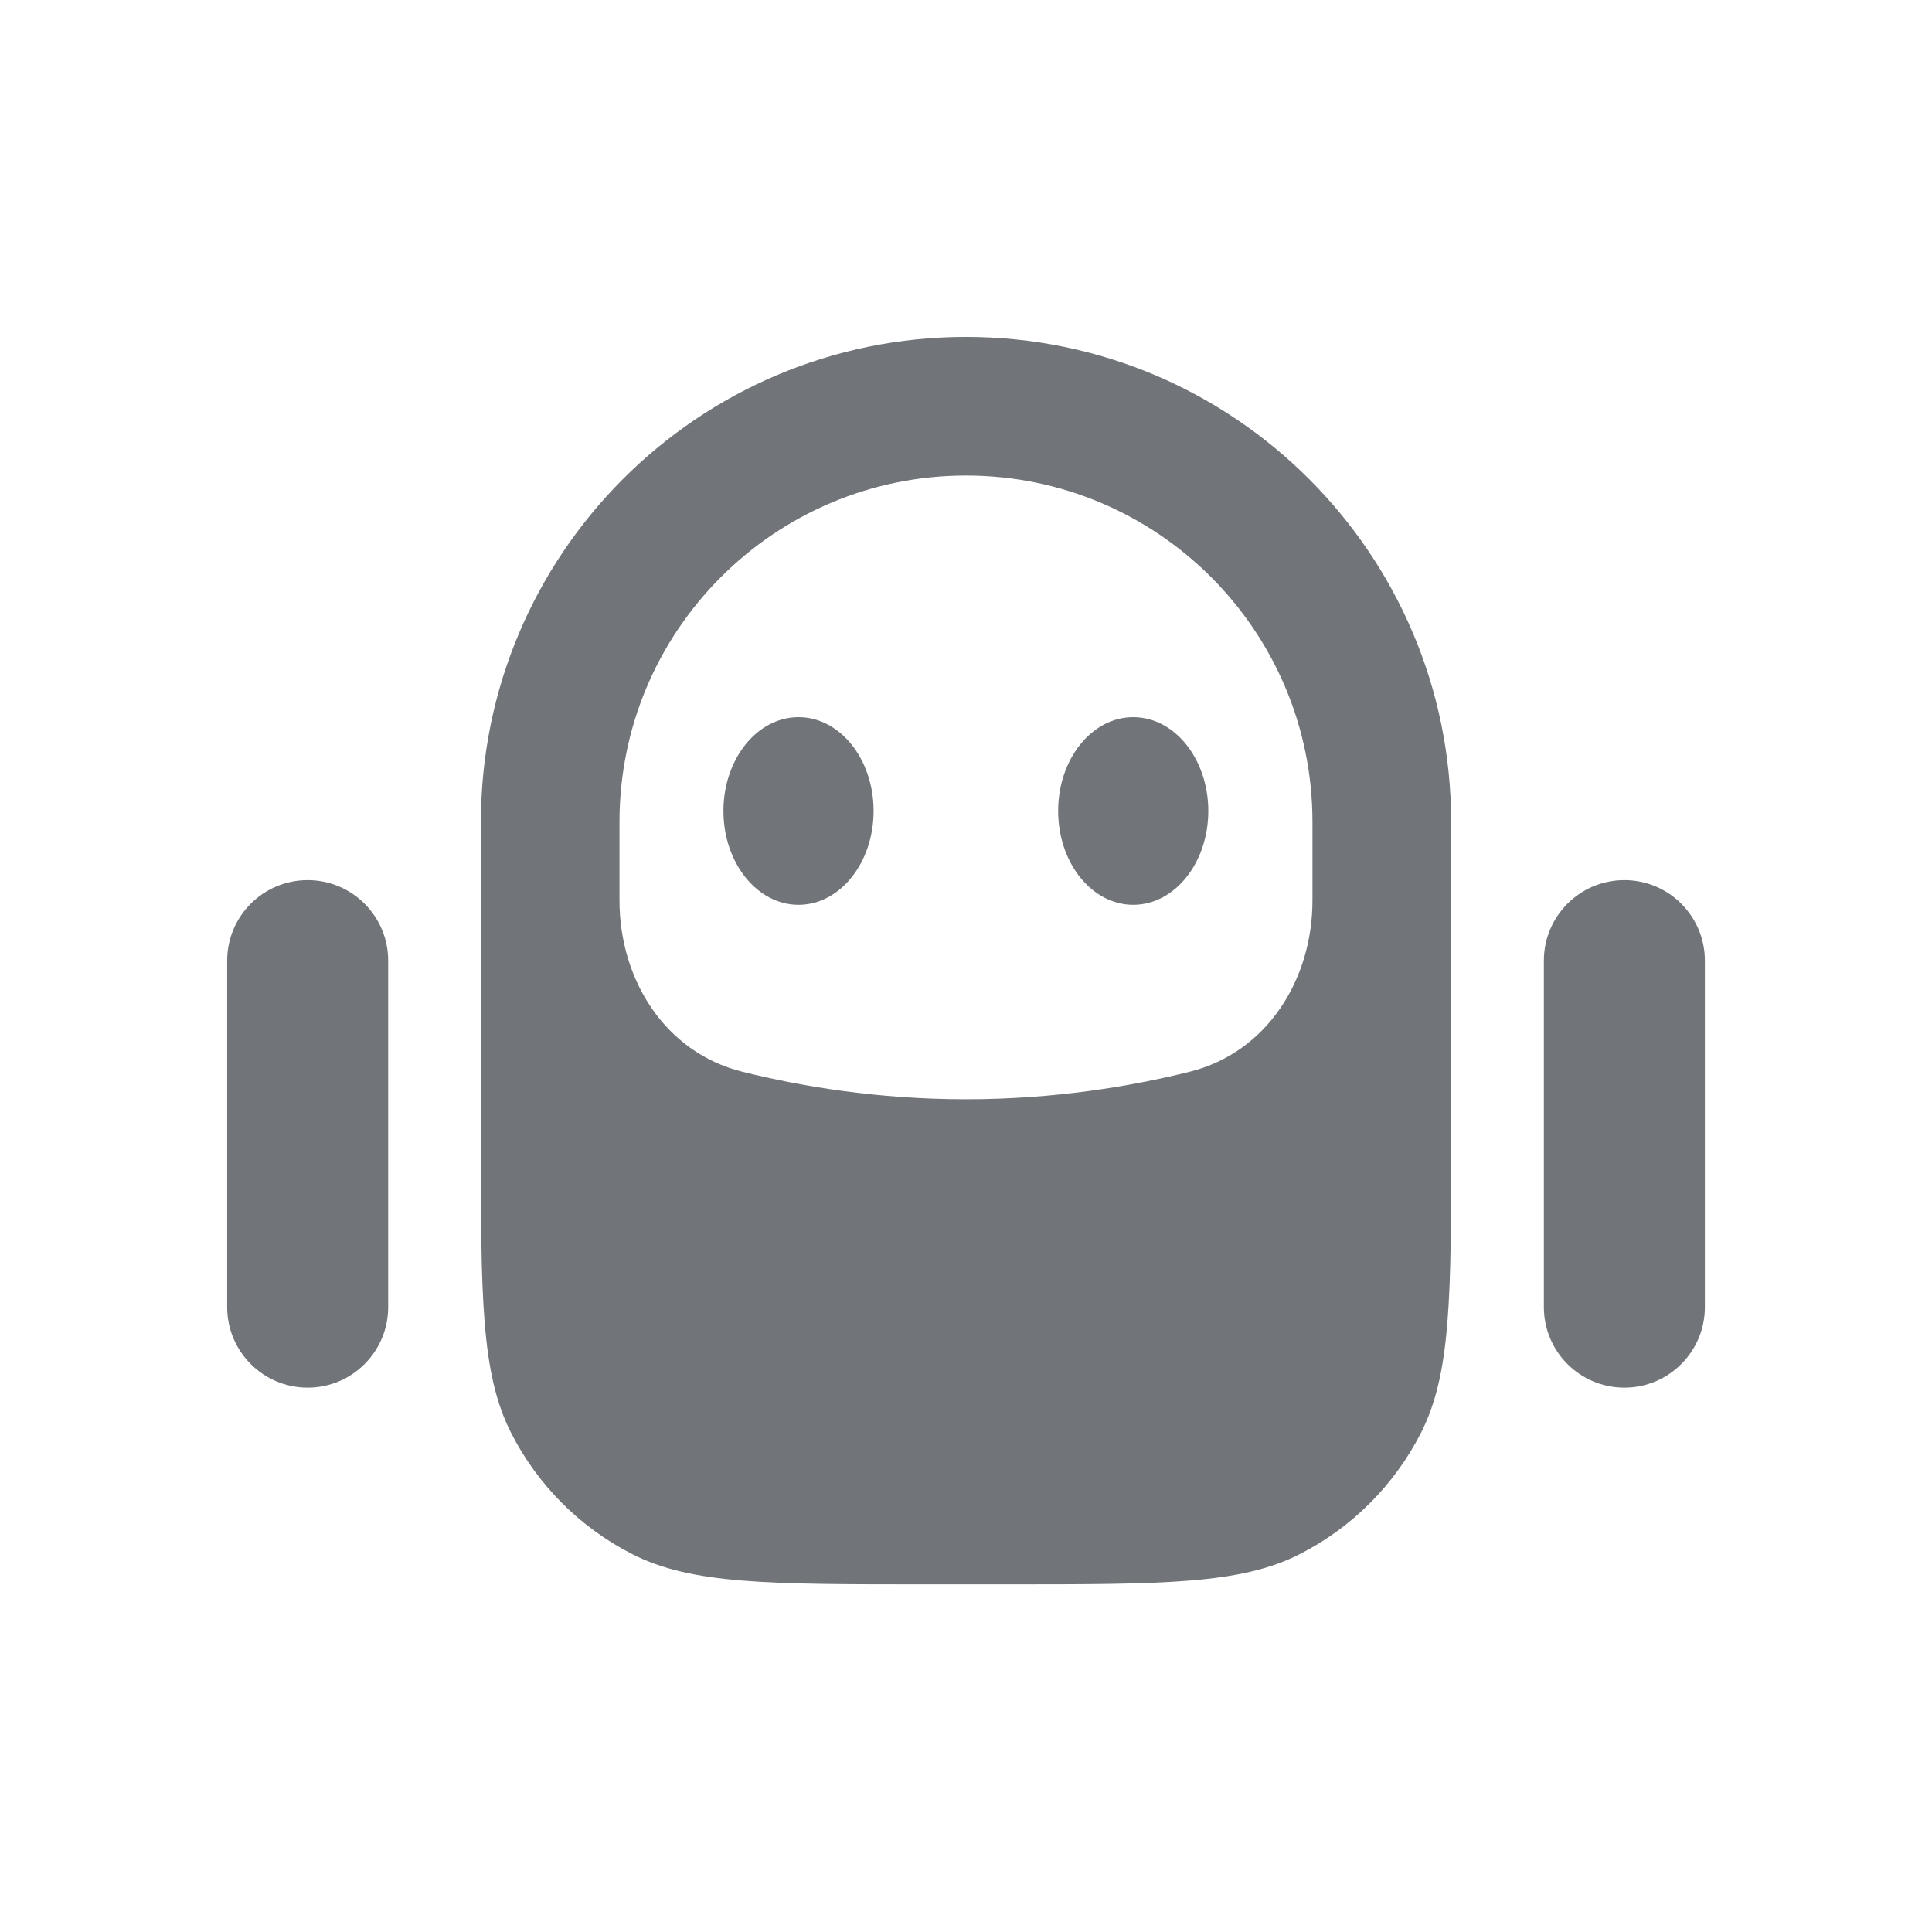<svg width="36" height="36" viewBox="0 0 36 36" fill="none" xmlns="http://www.w3.org/2000/svg">
<path d="M21.116 16.86C21.889 16.86 22.515 16.077 22.515 15.111C22.515 14.145 21.889 13.363 21.116 13.363C20.343 13.363 19.717 14.145 19.717 15.111C19.717 16.077 20.343 16.86 21.116 16.86Z" fill="rgb(113, 117, 121)"/>
<path d="M14.879 16.86C15.652 16.86 16.278 16.077 16.278 15.111C16.278 14.145 15.652 13.363 14.879 13.363C14.107 13.363 13.48 14.145 13.48 15.111C13.48 16.077 14.107 16.86 14.879 16.86Z" fill="rgb(113, 117, 121)"/>
<path fill-rule="evenodd" clip-rule="evenodd" d="M27.04 21.257V15.317C27.04 10.325 22.992 6.278 18 6.278C13.008 6.278 8.961 10.325 8.961 15.317V21.257C8.961 24.15 8.961 25.597 9.524 26.701C10.019 27.673 10.81 28.464 11.781 28.959C12.886 29.522 14.333 29.522 17.226 29.522H18.775C21.668 29.522 23.114 29.522 24.219 28.959C25.191 28.464 25.981 27.673 26.477 26.701C27.04 25.597 27.04 24.15 27.04 21.257ZM11.543 15.317C11.543 11.752 14.434 8.861 18 8.861C21.566 8.861 24.456 11.752 24.456 15.317V16.777C24.456 18.255 23.608 19.608 22.175 19.968C21.084 20.241 19.653 20.483 18 20.483C16.347 20.483 14.916 20.241 13.825 19.968C12.392 19.608 11.543 18.255 11.543 16.777V15.317Z" fill="rgb(113, 117, 121)"/>
<path d="M30.268 16.4C31.096 16.4 31.768 17.072 31.768 17.9V24.357C31.768 25.185 31.096 25.857 30.268 25.857C29.439 25.857 28.768 25.185 28.768 24.357V17.9C28.768 17.072 29.439 16.4 30.268 16.4Z" fill="rgb(113, 117, 121)"/>
<path d="M7.233 17.9C7.233 17.072 6.561 16.4 5.733 16.4C4.904 16.4 4.233 17.072 4.233 17.9V24.357C4.233 25.185 4.904 25.857 5.733 25.857C6.561 25.857 7.233 25.185 7.233 24.357V17.9Z" fill="rgb(113, 117, 121)"/>
</svg>
